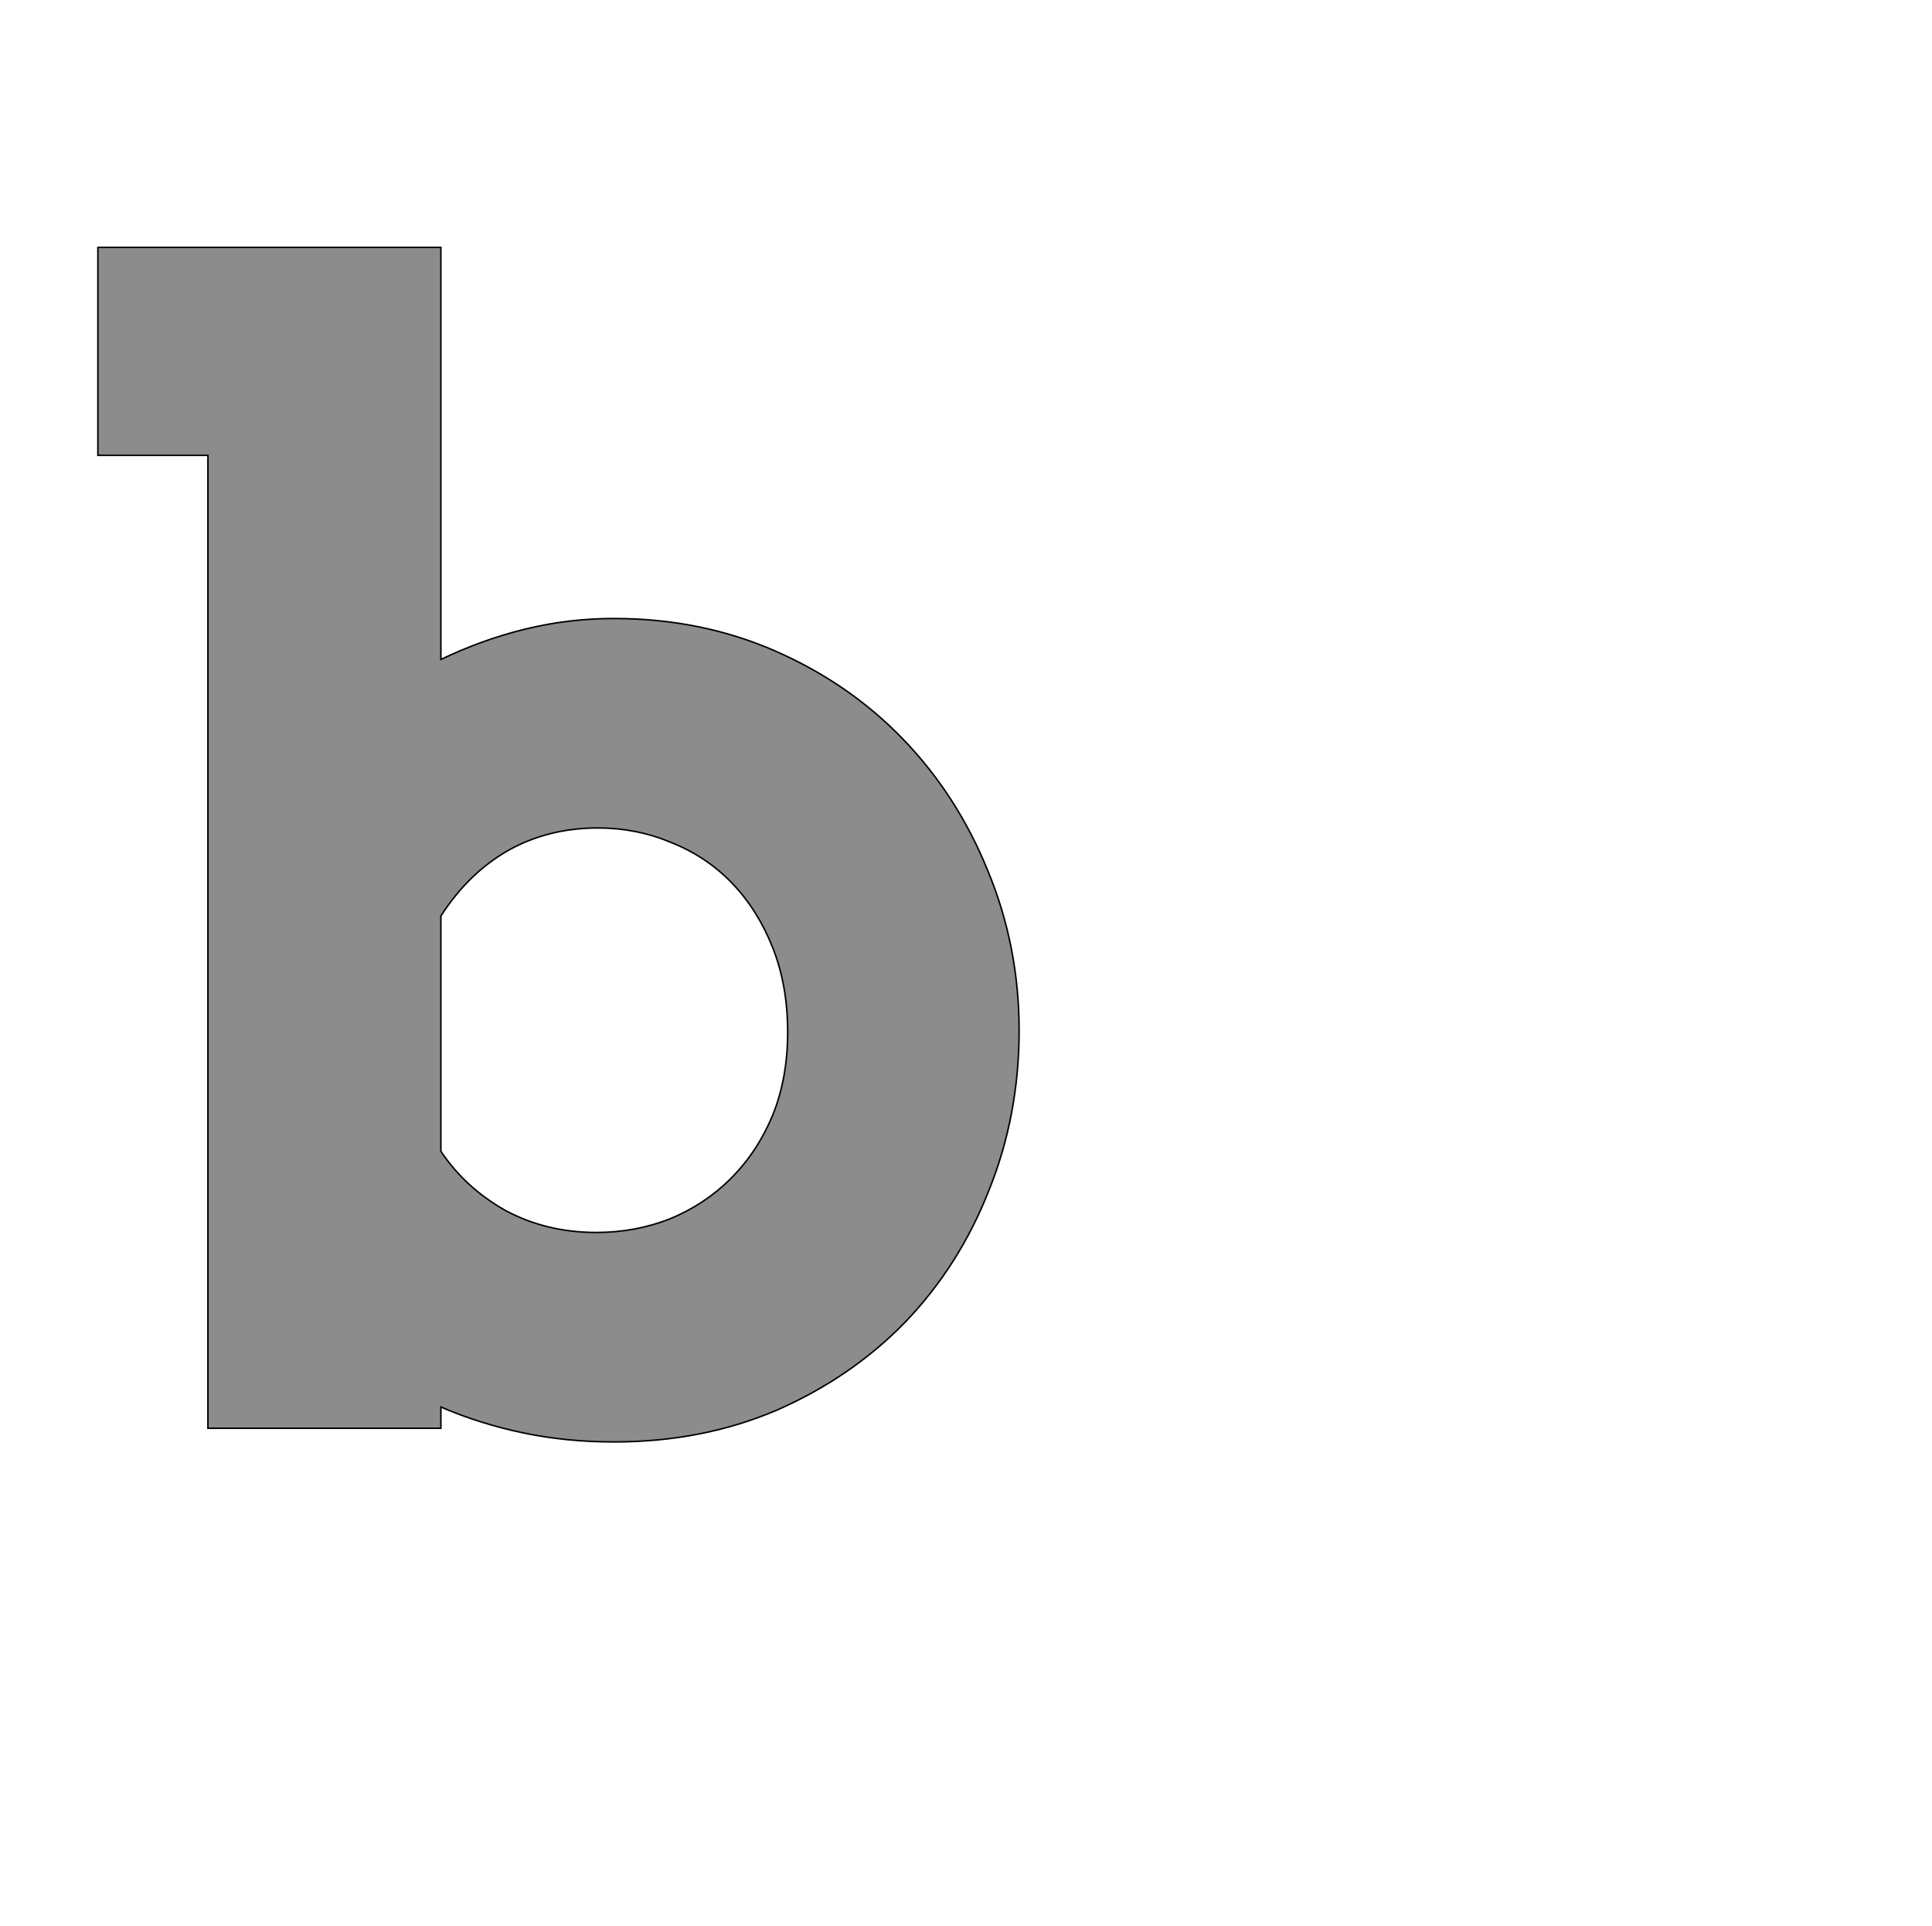 <!--
BEGIN METADATA

BBOX_X_MIN 29
BBOX_Y_MIN -18
BBOX_X_MAX 1243
BBOX_Y_MAX 1556
WIDTH 1214
HEIGHT 1574
H_BEARING_X 29
H_BEARING_Y 1556
H_ADVANCE 1305
V_BEARING_X -623
V_BEARING_Y 226
V_ADVANCE 2027
ORIGIN_X 0
ORIGIN_Y 0

END METADATA
-->

<svg width='2546px' height='2538px' xmlns='http://www.w3.org/2000/svg' version='1.1'>

 <!-- make sure glyph is visible within svg window -->
 <g fill-rule='nonzero'  transform='translate(100 1882)'>

  <!-- draw actual outline using lines and Bezier curves-->
  <path fill='black' stroke='black' fill-opacity='0.45'  stroke-width='2'  d='
 M 29,-1556
 L 481,-1556
 L 481,-1013
 Q 535,-1039 592,-1053
 Q 649,-1067 709,-1067
 Q 824,-1067 922,-1024
 Q 1020,-981 1091,-907
 Q 1162,-833 1202,-734
 Q 1243,-635 1243,-524
 Q 1243,-412 1203,-313
 Q 1164,-214 1093,-140
 Q 1022,-67 924,-24
 Q 826,18 709,18
 Q 646,18 589,6
 Q 532,-6 481,-28
 L 481,0
 L 174,0
 L 174,-1282
 L 29,-1282
 L 29,-1556
 Z

 M 688,-791
 Q 622,-791 569,-761
 Q 517,-731 481,-675
 L 481,-365
 Q 513,-317 566,-287
 Q 620,-258 686,-258
 Q 737,-258 783,-276
 Q 829,-295 863,-329
 Q 898,-364 918,-412
 Q 938,-461 938,-522
 Q 938,-584 918,-634
 Q 898,-684 864,-719
 Q 830,-754 784,-772
 Q 739,-791 688,-791
 Z

  '/>
 </g>
</svg>
